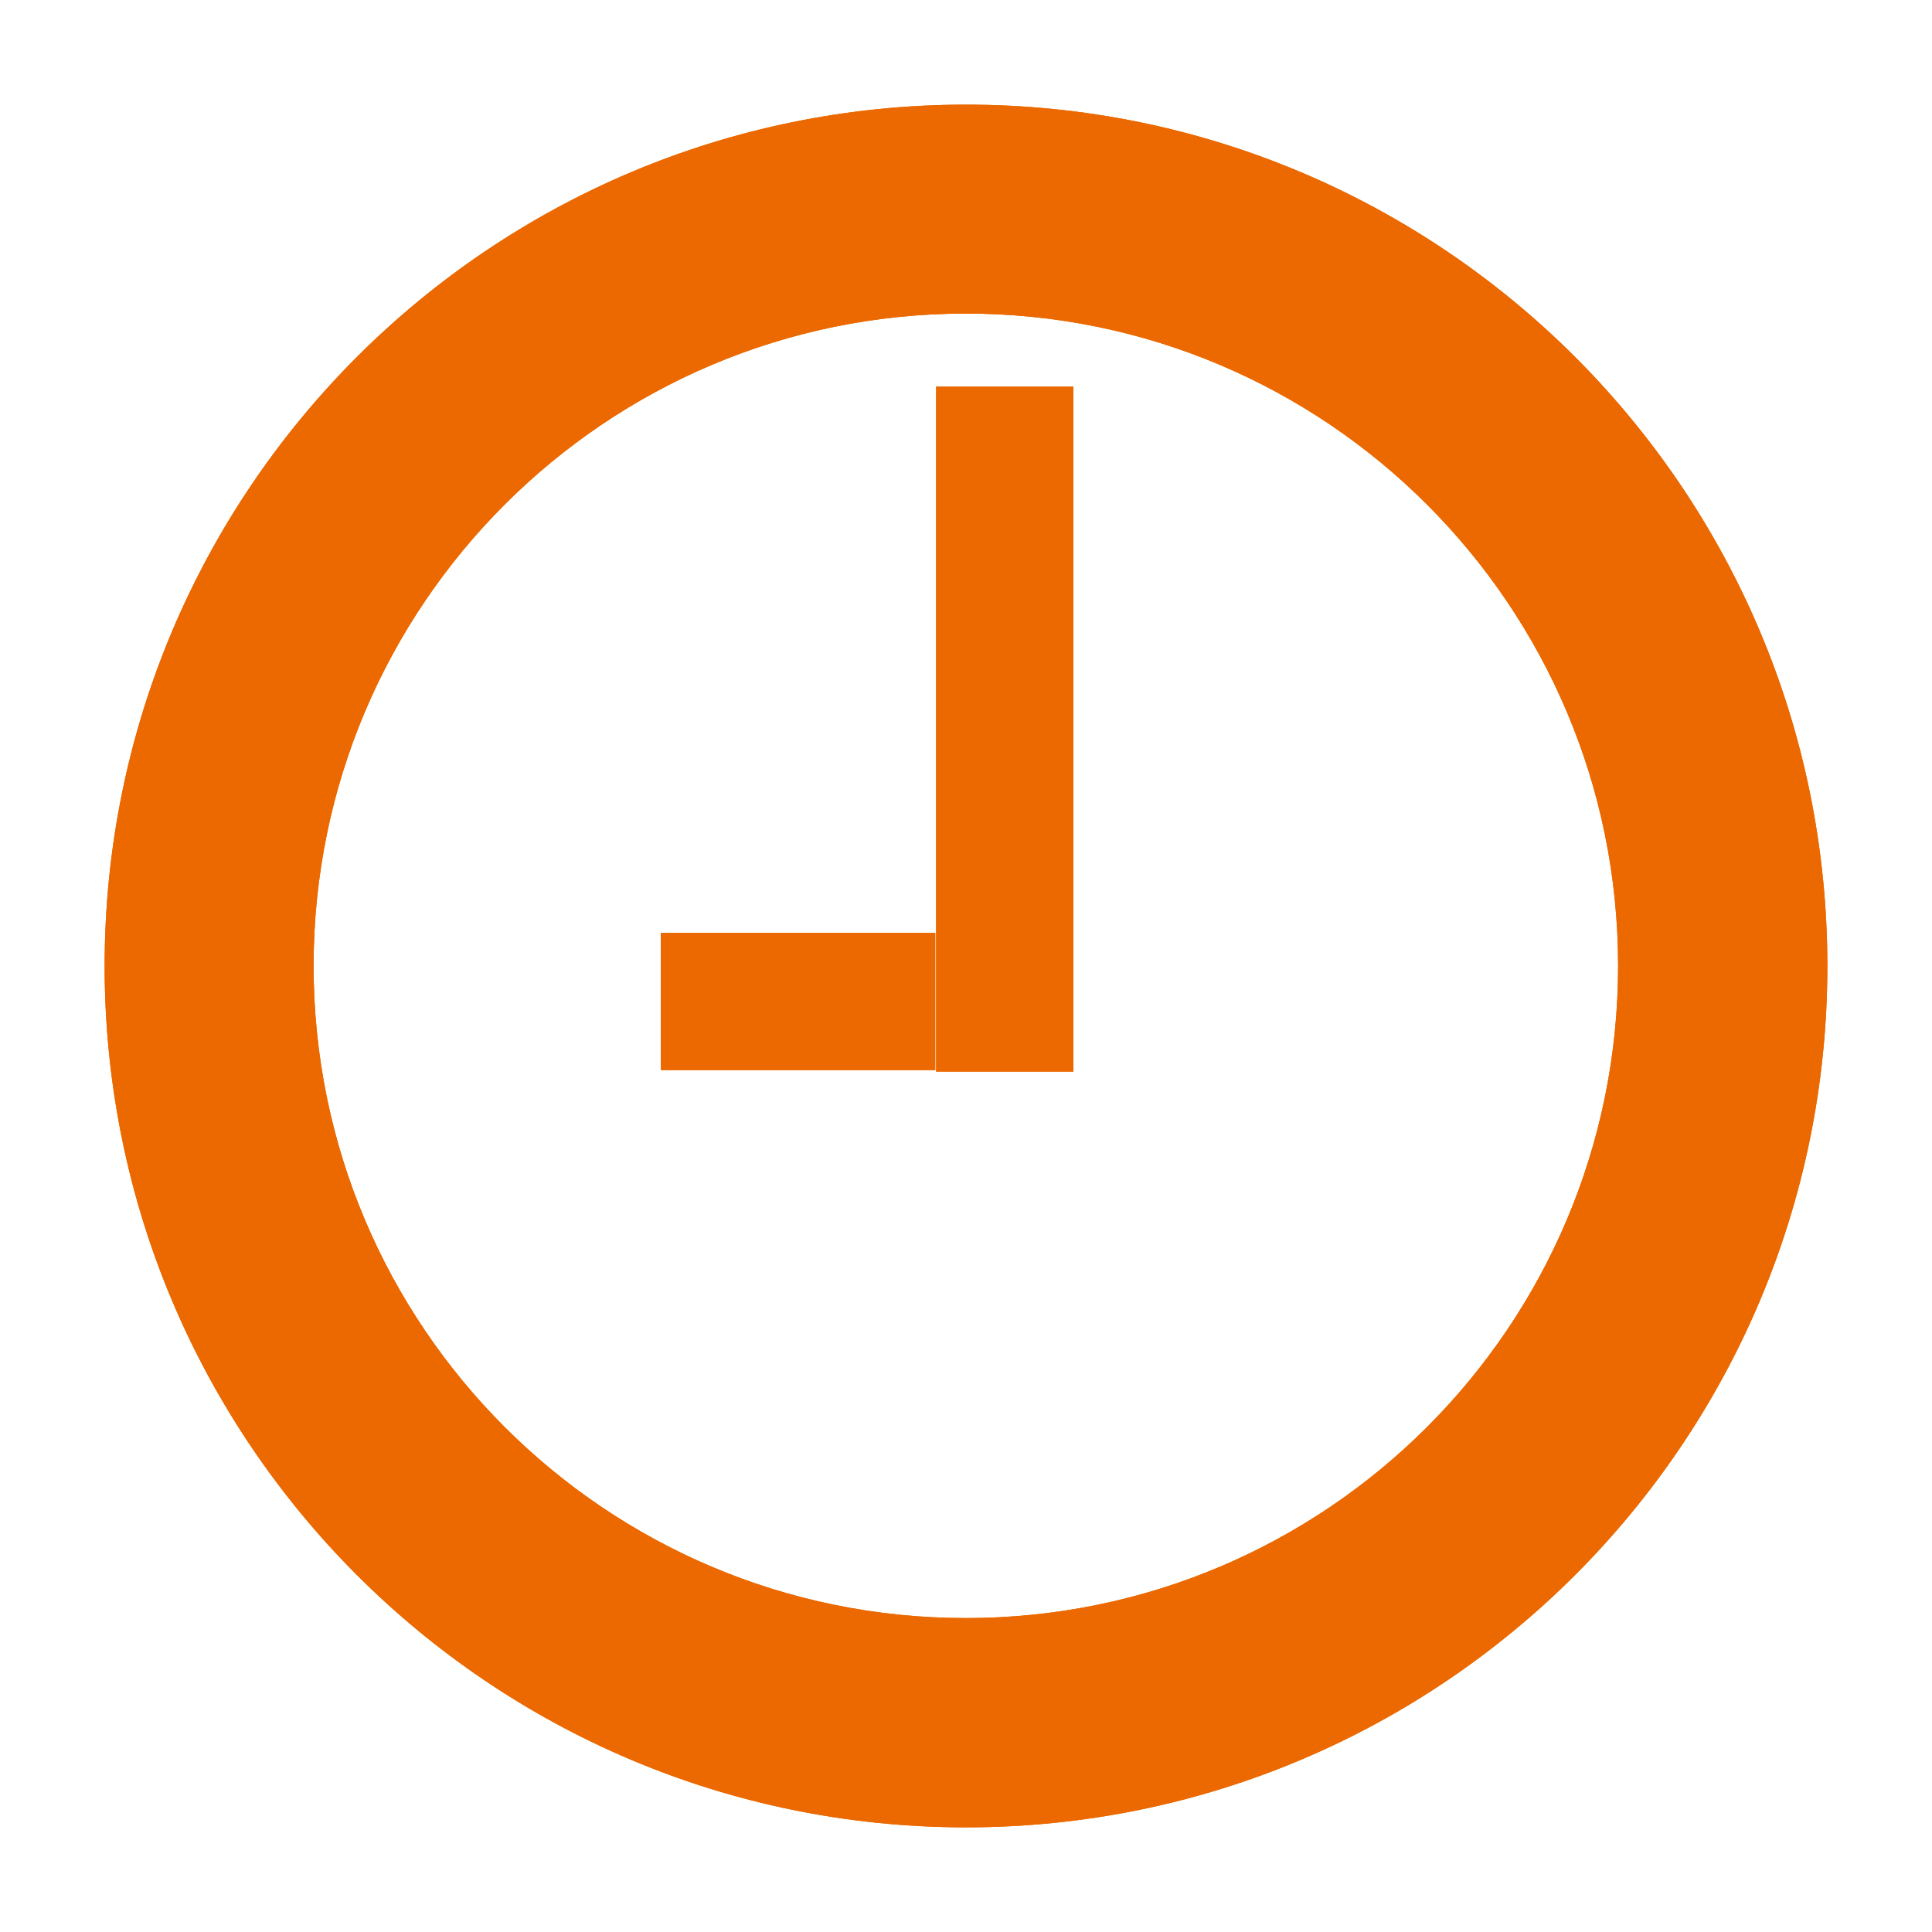<?xml version="1.0" encoding="iso-8859-1"?>
<!-- Generator: Adobe Illustrator 17.1.0, SVG Export Plug-In . SVG Version: 6.00 Build 0)  -->
<!DOCTYPE svg PUBLIC "-//W3C//DTD SVG 1.1//EN" "http://www.w3.org/Graphics/SVG/1.1/DTD/svg11.dtd">
<svg version="1.1" xmlns="http://www.w3.org/2000/svg" xmlns:xlink="http://www.w3.org/1999/xlink" x="0px" y="0px" width="120px"
	 height="120px" viewBox="0 0 120 120" enable-background="new 0 0 120 120" xml:space="preserve">
<g id="Layer_2" display="none">
	<circle display="inline" opacity="0.5" fill="#DF1F26" cx="60" cy="60" r="60"/>
	<rect x="6.5" y="6.5" display="inline" opacity="0.5" fill="#3B4FA1" width="107" height="107"/>
</g>
<g id="Layer_1">
	<path fill-rule="evenodd" clip-rule="evenodd" fill="#EB6900" d="M59.999,113.499C30.453,113.499,6.5,89.546,6.5,60
		c0-29.548,23.953-53.499,53.499-53.499C89.547,6.501,113.5,30.452,113.5,60C113.5,89.546,89.547,113.499,59.999,113.499
		L59.999,113.499z M59.991,19.476c-22.375,0-40.513,18.138-40.513,40.513s18.138,40.513,40.513,40.513s40.513-18.138,40.513-40.513
		S82.366,19.476,59.991,19.476L59.991,19.476z M58.144,24.015h8.528v42.543h-8.528V24.015L58.144,24.015z M41.045,57.945h17.047
		v8.522H41.045V57.945L41.045,57.945z"/>
</g>
<g id="active">
	<path fill-rule="evenodd" clip-rule="evenodd" fill="#EB6900" d="M59.999,113.499C30.453,113.499,6.5,89.546,6.5,60
		c0-29.548,23.953-53.499,53.499-53.499C89.547,6.501,113.5,30.452,113.5,60C113.5,89.546,89.547,113.499,59.999,113.499
		L59.999,113.499z M59.991,19.476c-22.375,0-40.513,18.138-40.513,40.513s18.138,40.513,40.513,40.513s40.513-18.138,40.513-40.513
		S82.366,19.476,59.991,19.476L59.991,19.476z M58.144,24.015h8.528v42.543h-8.528V24.015L58.144,24.015z M41.045,57.945h17.047
		v8.522H41.045V57.945L41.045,57.945z"/>
</g>
<g id="disabled" opacity="0.2">
	<path fill-rule="evenodd" clip-rule="evenodd" fill="#EB6900" d="M59.999,113.499C30.453,113.499,6.5,89.546,6.5,60
		c0-29.548,23.953-53.499,53.499-53.499C89.547,6.501,113.5,30.452,113.5,60C113.5,89.546,89.547,113.499,59.999,113.499
		L59.999,113.499z M59.991,19.476c-22.375,0-40.513,18.138-40.513,40.513s18.138,40.513,40.513,40.513s40.513-18.138,40.513-40.513
		S82.366,19.476,59.991,19.476L59.991,19.476z M58.144,24.015h8.528v42.543h-8.528V24.015L58.144,24.015z M41.045,57.945h17.047
		v8.522H41.045V57.945L41.045,57.945z"/>
</g>
</svg>

